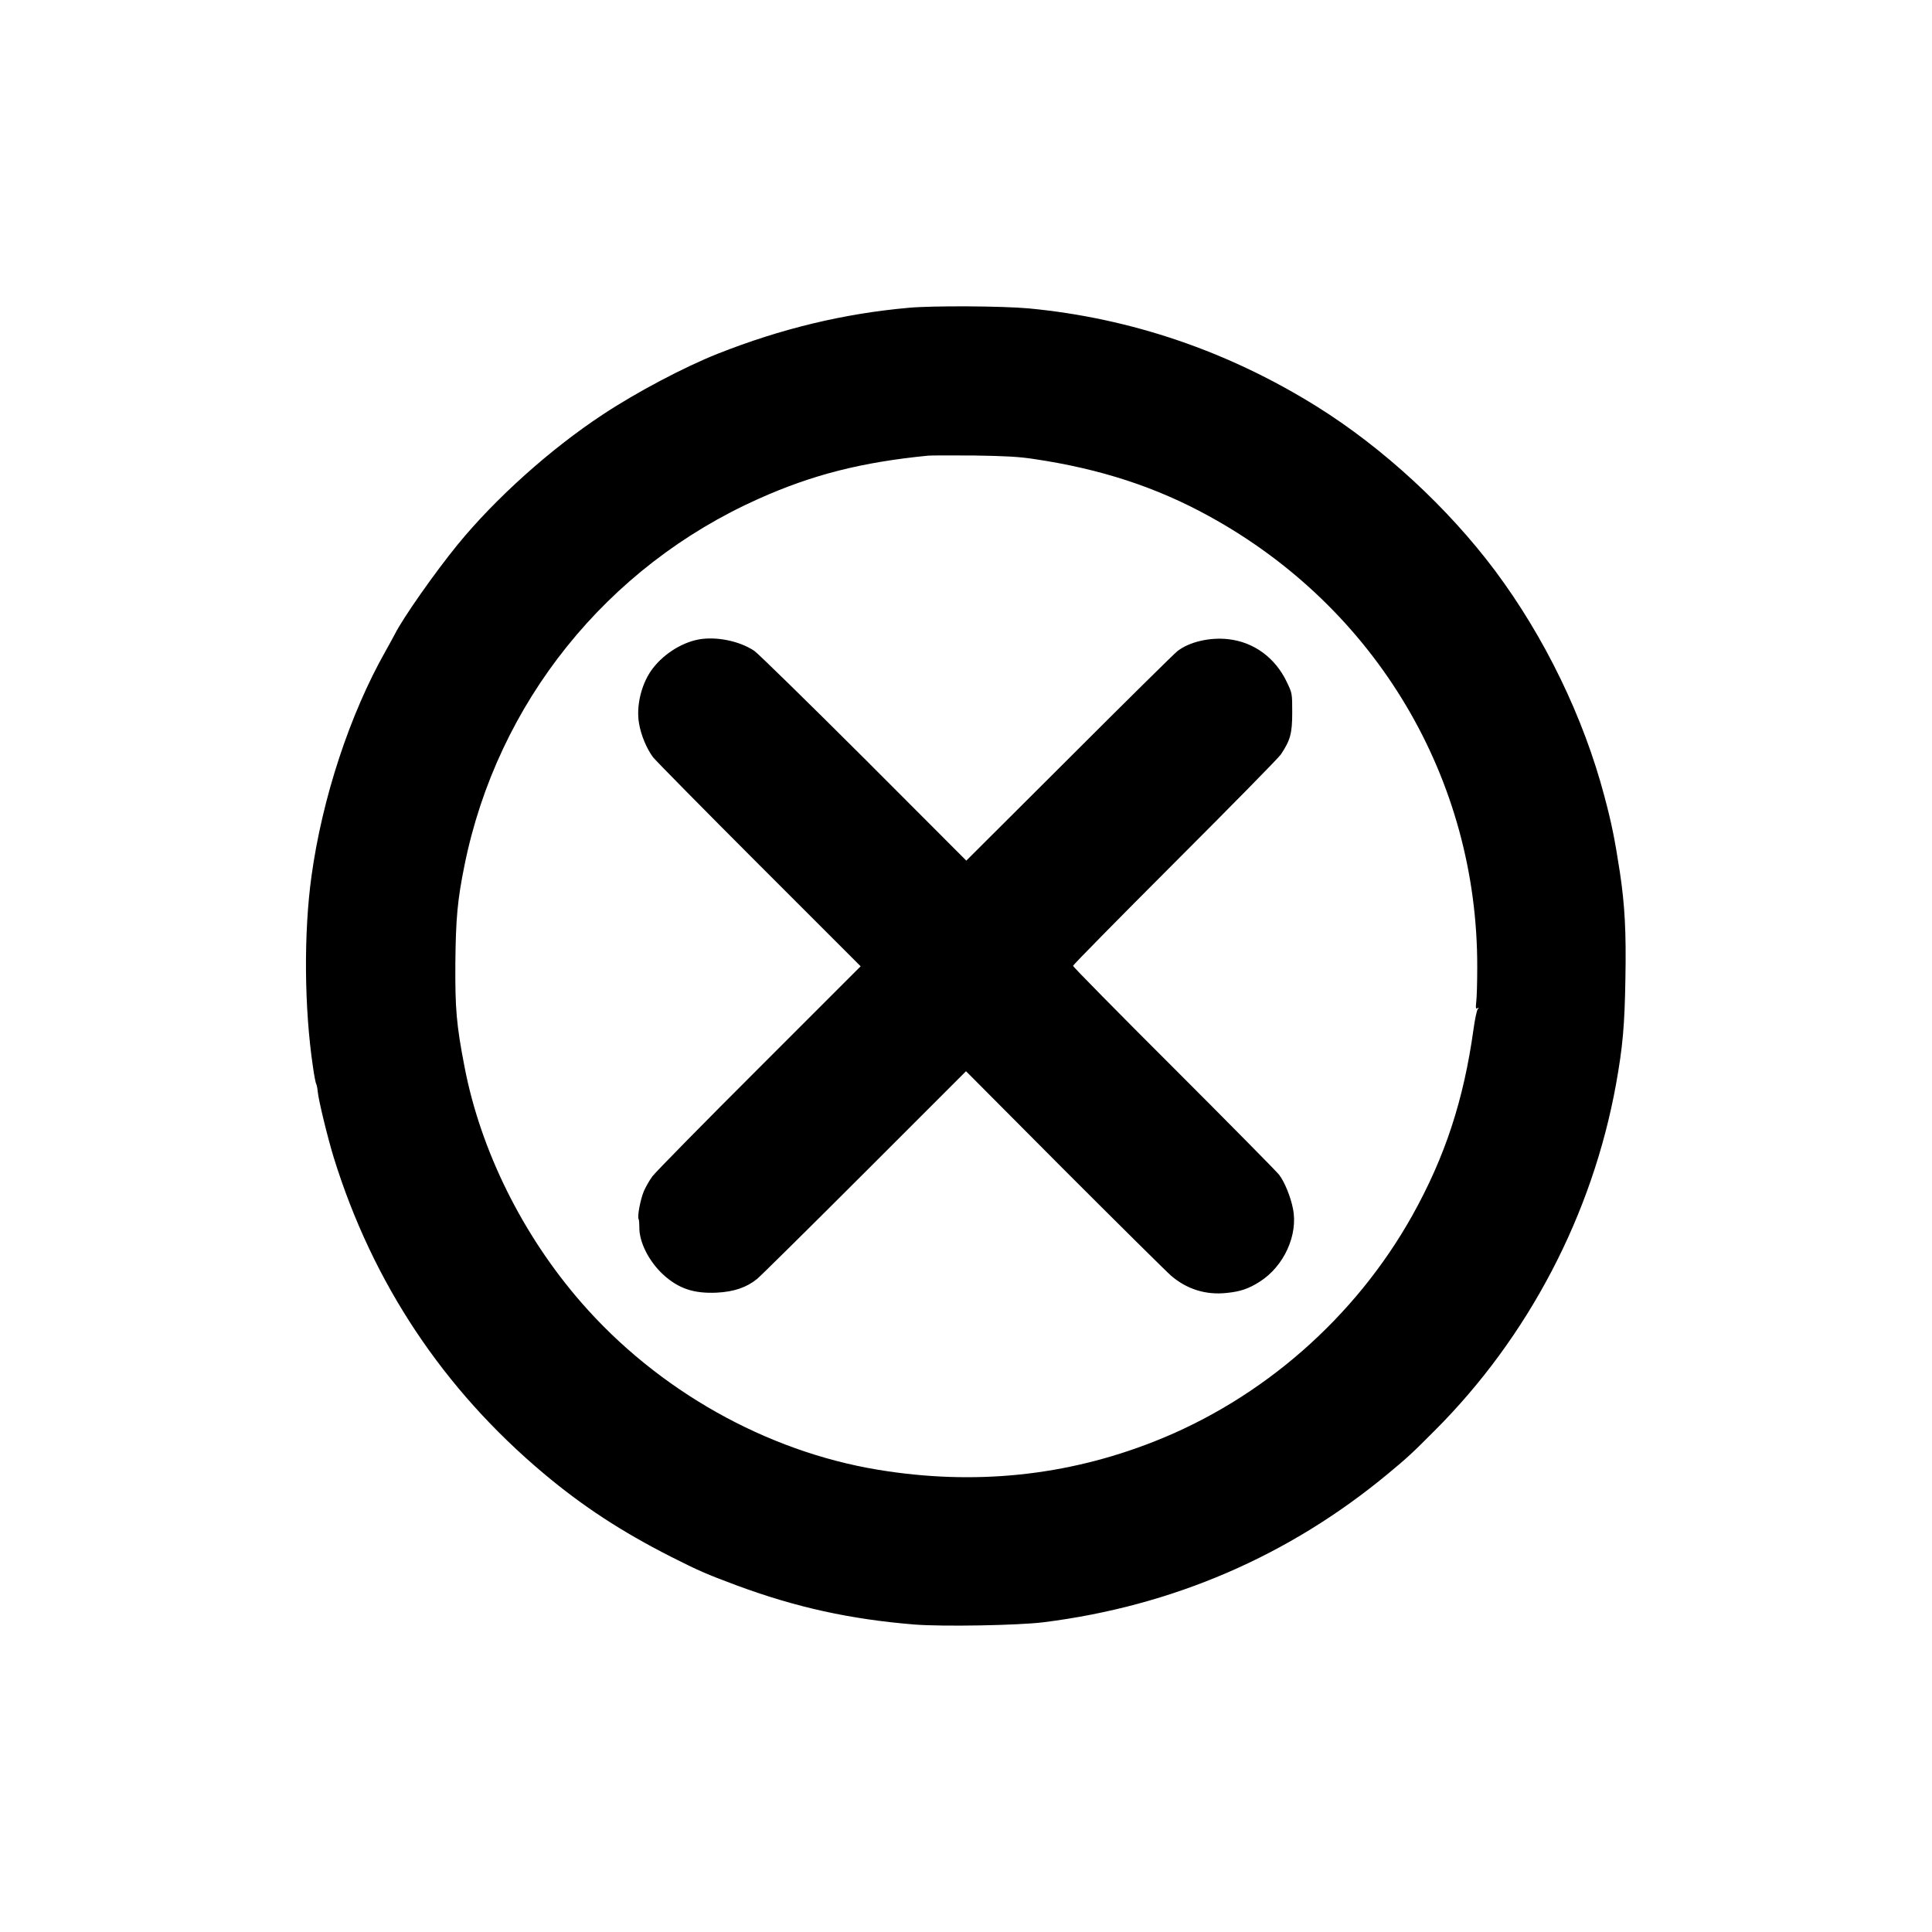 <?xml version="1.0" standalone="no"?>
<!DOCTYPE svg PUBLIC "-//W3C//DTD SVG 20010904//EN"
 "http://www.w3.org/TR/2001/REC-SVG-20010904/DTD/svg10.dtd">
<svg version="1.0" xmlns="http://www.w3.org/2000/svg"
 width="1300pt" height="1300pt" viewBox="0 0 1300 1300"
 preserveAspectRatio="xMidYMid meet">

<g transform="translate(0,1300) scale(0.1,-0.1)"
fill="#000000" stroke="none">
<path d="M6115 10929 c-439 -39 -860 -141 -1285 -309 -227 -90 -550 -261 -775
-410 -352 -232 -721 -563 -976 -875 -154 -189 -366 -491 -421 -600 -8 -16 -37
-68 -63 -115 -242 -427 -427 -992 -499 -1515 -53 -382 -49 -890 10 -1285 8
-57 18 -109 22 -114 3 -6 8 -29 10 -51 5 -58 67 -311 108 -445 262 -844 737
-1558 1414 -2126 262 -220 524 -391 855 -559 186 -94 236 -116 440 -192 401
-149 768 -229 1198 -264 191 -15 696 -6 867 15 871 109 1654 447 2320 1000
128 106 163 138 315 291 629 629 1060 1452 1219 2330 45 250 58 395 63 708 6
315 -4 498 -37 717 -35 227 -55 327 -104 511 -141 534 -402 1071 -736 1519
-316 422 -752 825 -1195 1102 -598 374 -1255 598 -1944 663 -177 16 -644 19
-806 4z m845 -1018 c445 -66 821 -189 1175 -384 1125 -617 1809 -1769 1805
-3037 0 -102 -3 -207 -7 -234 -4 -40 -3 -47 8 -40 11 6 12 5 2 -7 -6 -8 -19
-68 -28 -134 -66 -476 -191 -858 -412 -1254 -385 -688 -1010 -1235 -1738
-1521 -591 -233 -1211 -296 -1855 -190 -755 124 -1484 535 -1998 1125 -396
454 -678 1024 -786 1585 -55 284 -64 392 -62 700 3 300 14 424 62 660 221
1091 956 2007 1979 2464 362 162 693 246 1140 290 22 2 162 2 310 1 206 -3
302 -8 405 -24z"/>
<path d="M4700 8697 c-121 -23 -248 -107 -321 -213 -66 -97 -99 -240 -79 -352
13 -79 52 -171 94 -227 17 -22 338 -348 714 -724 l683 -683 -682 -682 c-375
-374 -698 -703 -719 -731 -20 -27 -46 -73 -58 -101 -23 -55 -45 -171 -35 -187
3 -5 5 -29 5 -54 -2 -100 64 -231 162 -321 103 -93 204 -127 359 -120 116 6
201 35 272 93 22 18 347 339 723 715 l682 682 662 -665 c365 -365 688 -685
718 -711 106 -91 234 -131 373 -116 92 9 148 28 222 75 164 103 261 315 225
492 -16 82 -57 181 -93 228 -17 22 -336 345 -709 718 -373 372 -678 682 -678
688 0 6 309 320 686 697 377 377 698 703 713 726 63 95 76 140 76 281 0 129 0
130 -37 207 -78 163 -222 268 -393 287 -125 14 -262 -18 -342 -80 -21 -16
-349 -340 -729 -720 l-692 -690 -688 689 c-379 378 -711 703 -738 722 -99 67
-257 99 -376 77z"/>
</g>
</svg>
